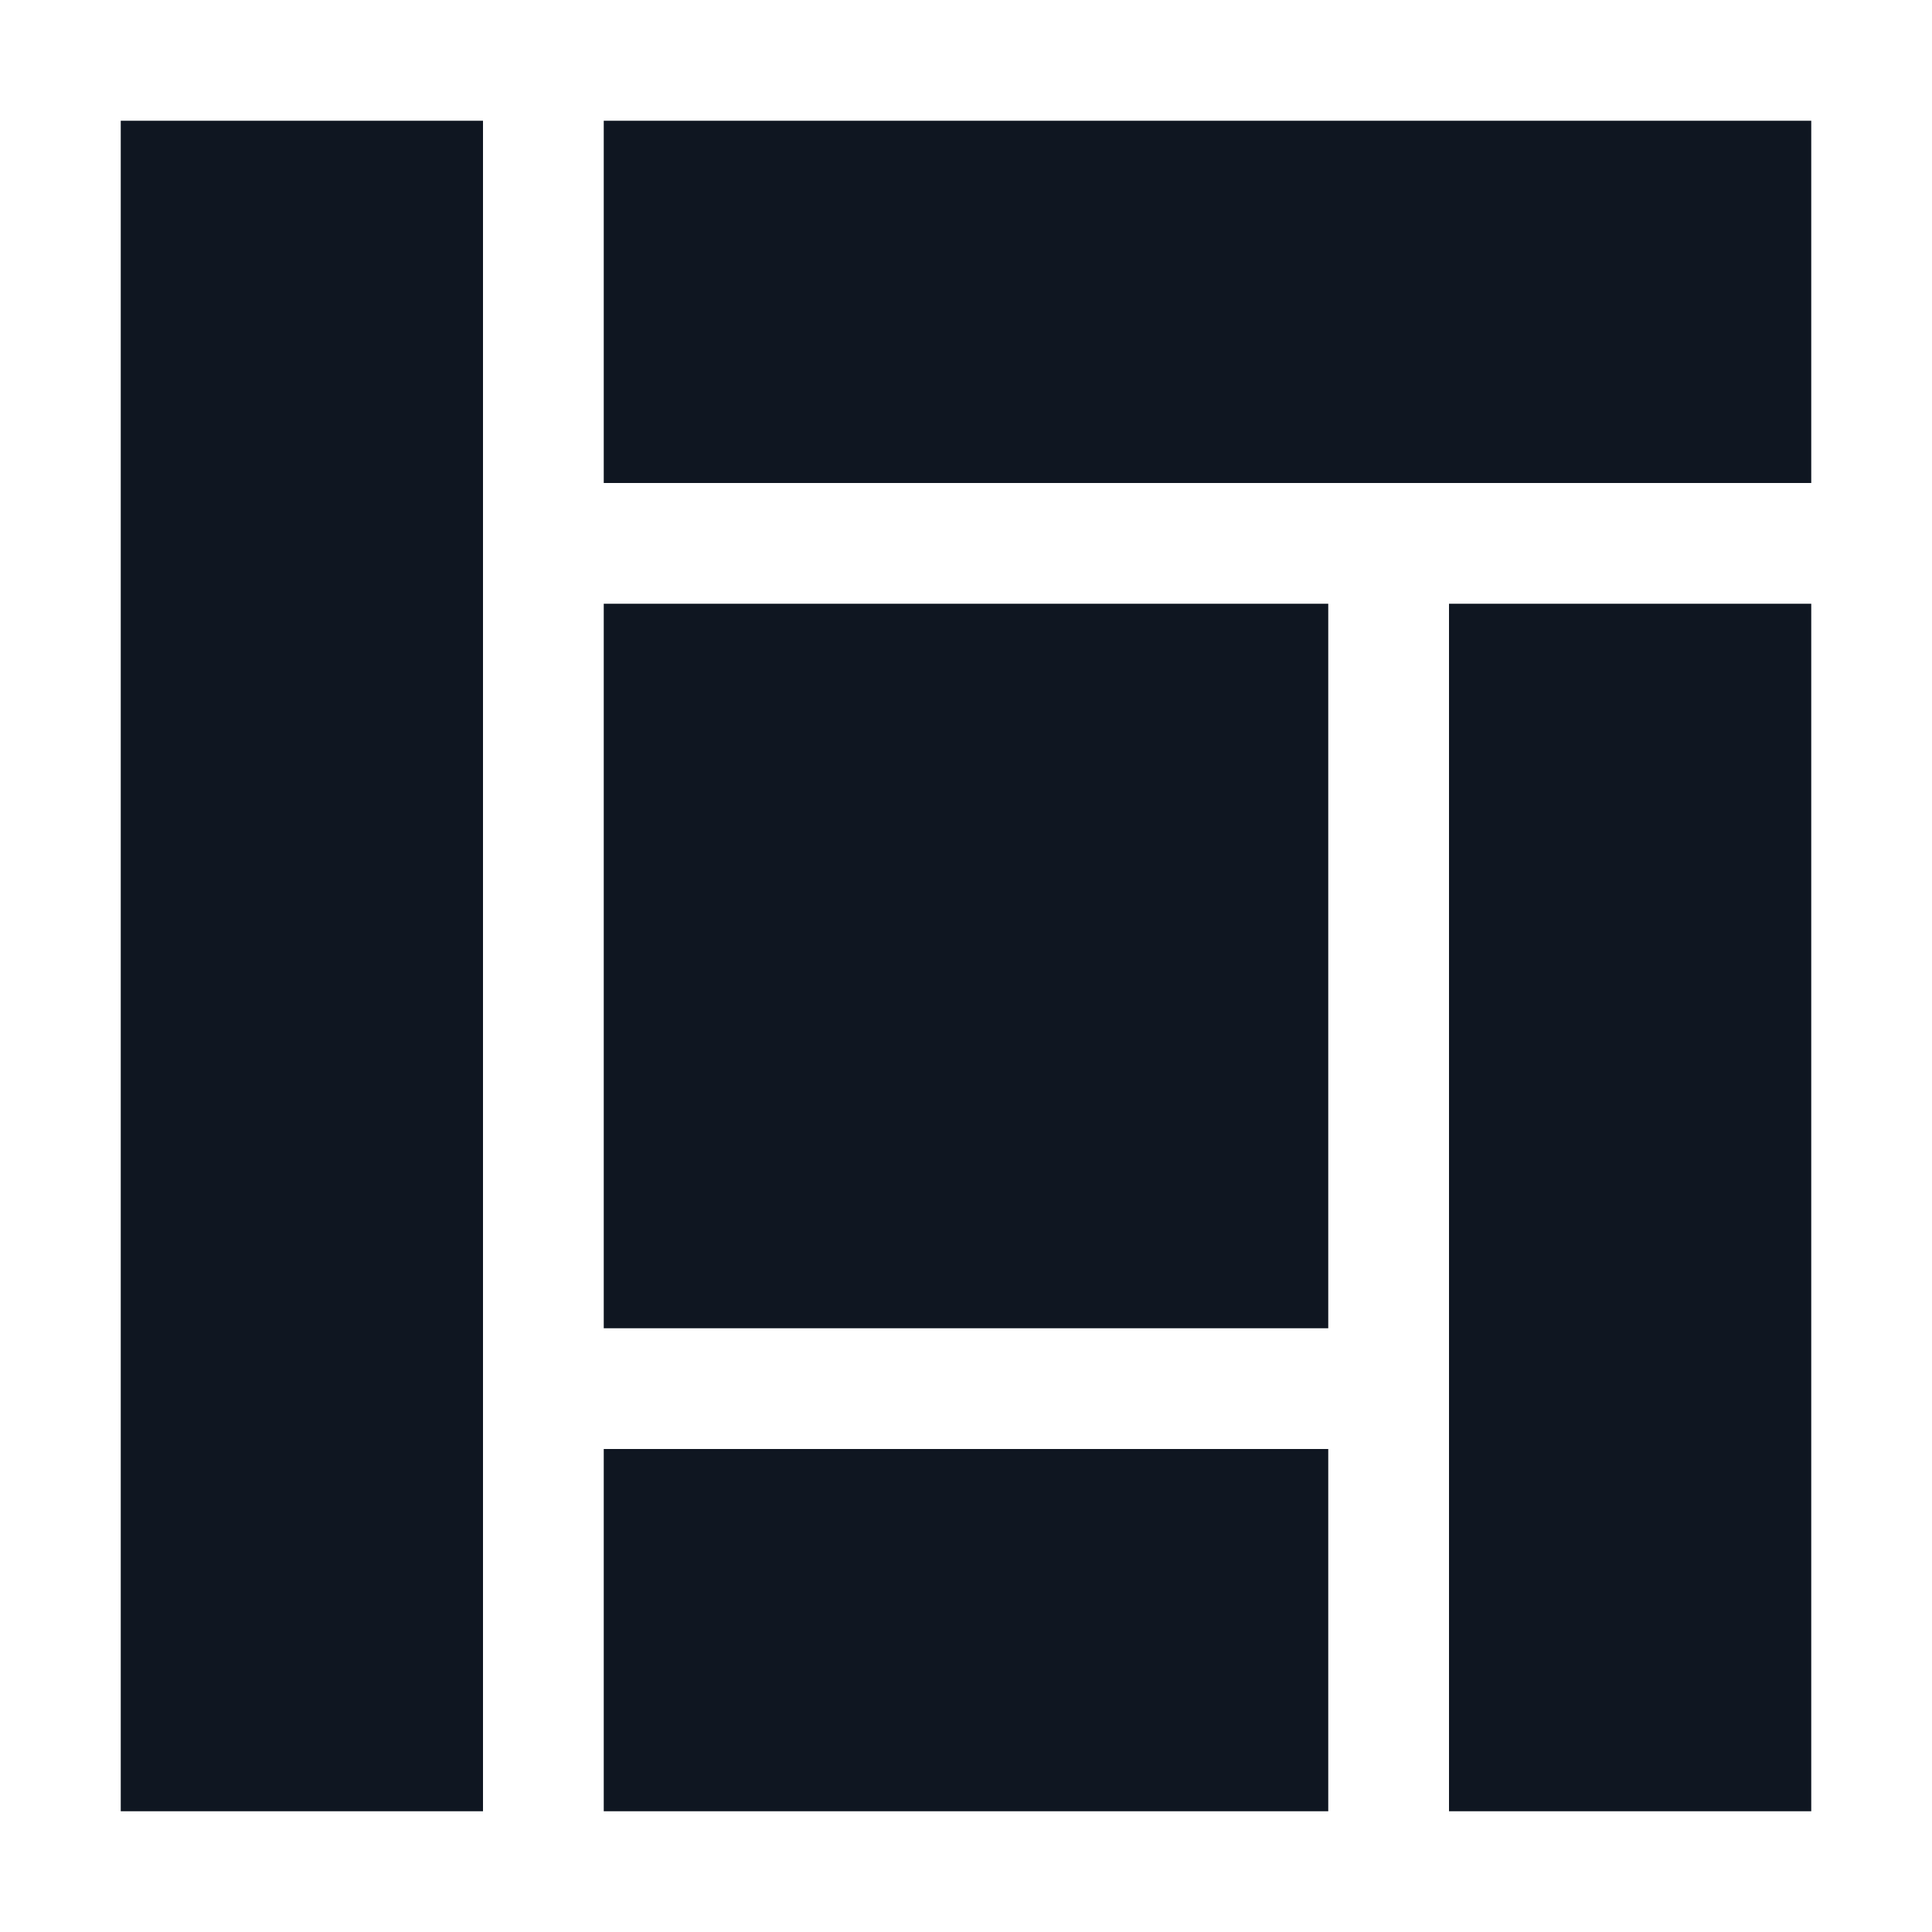 <svg width="16" height="16" viewBox="0 0 16 16" fill="none" xmlns="http://www.w3.org/2000/svg">
<path d="M1 1H4V15H1V1ZM5 15H11V12H5V15ZM5 5H11V11H5V5ZM5 1V4H15V1H5ZM12 15H15V5H12V15Z" fill="#0F1621"/>
</svg>
